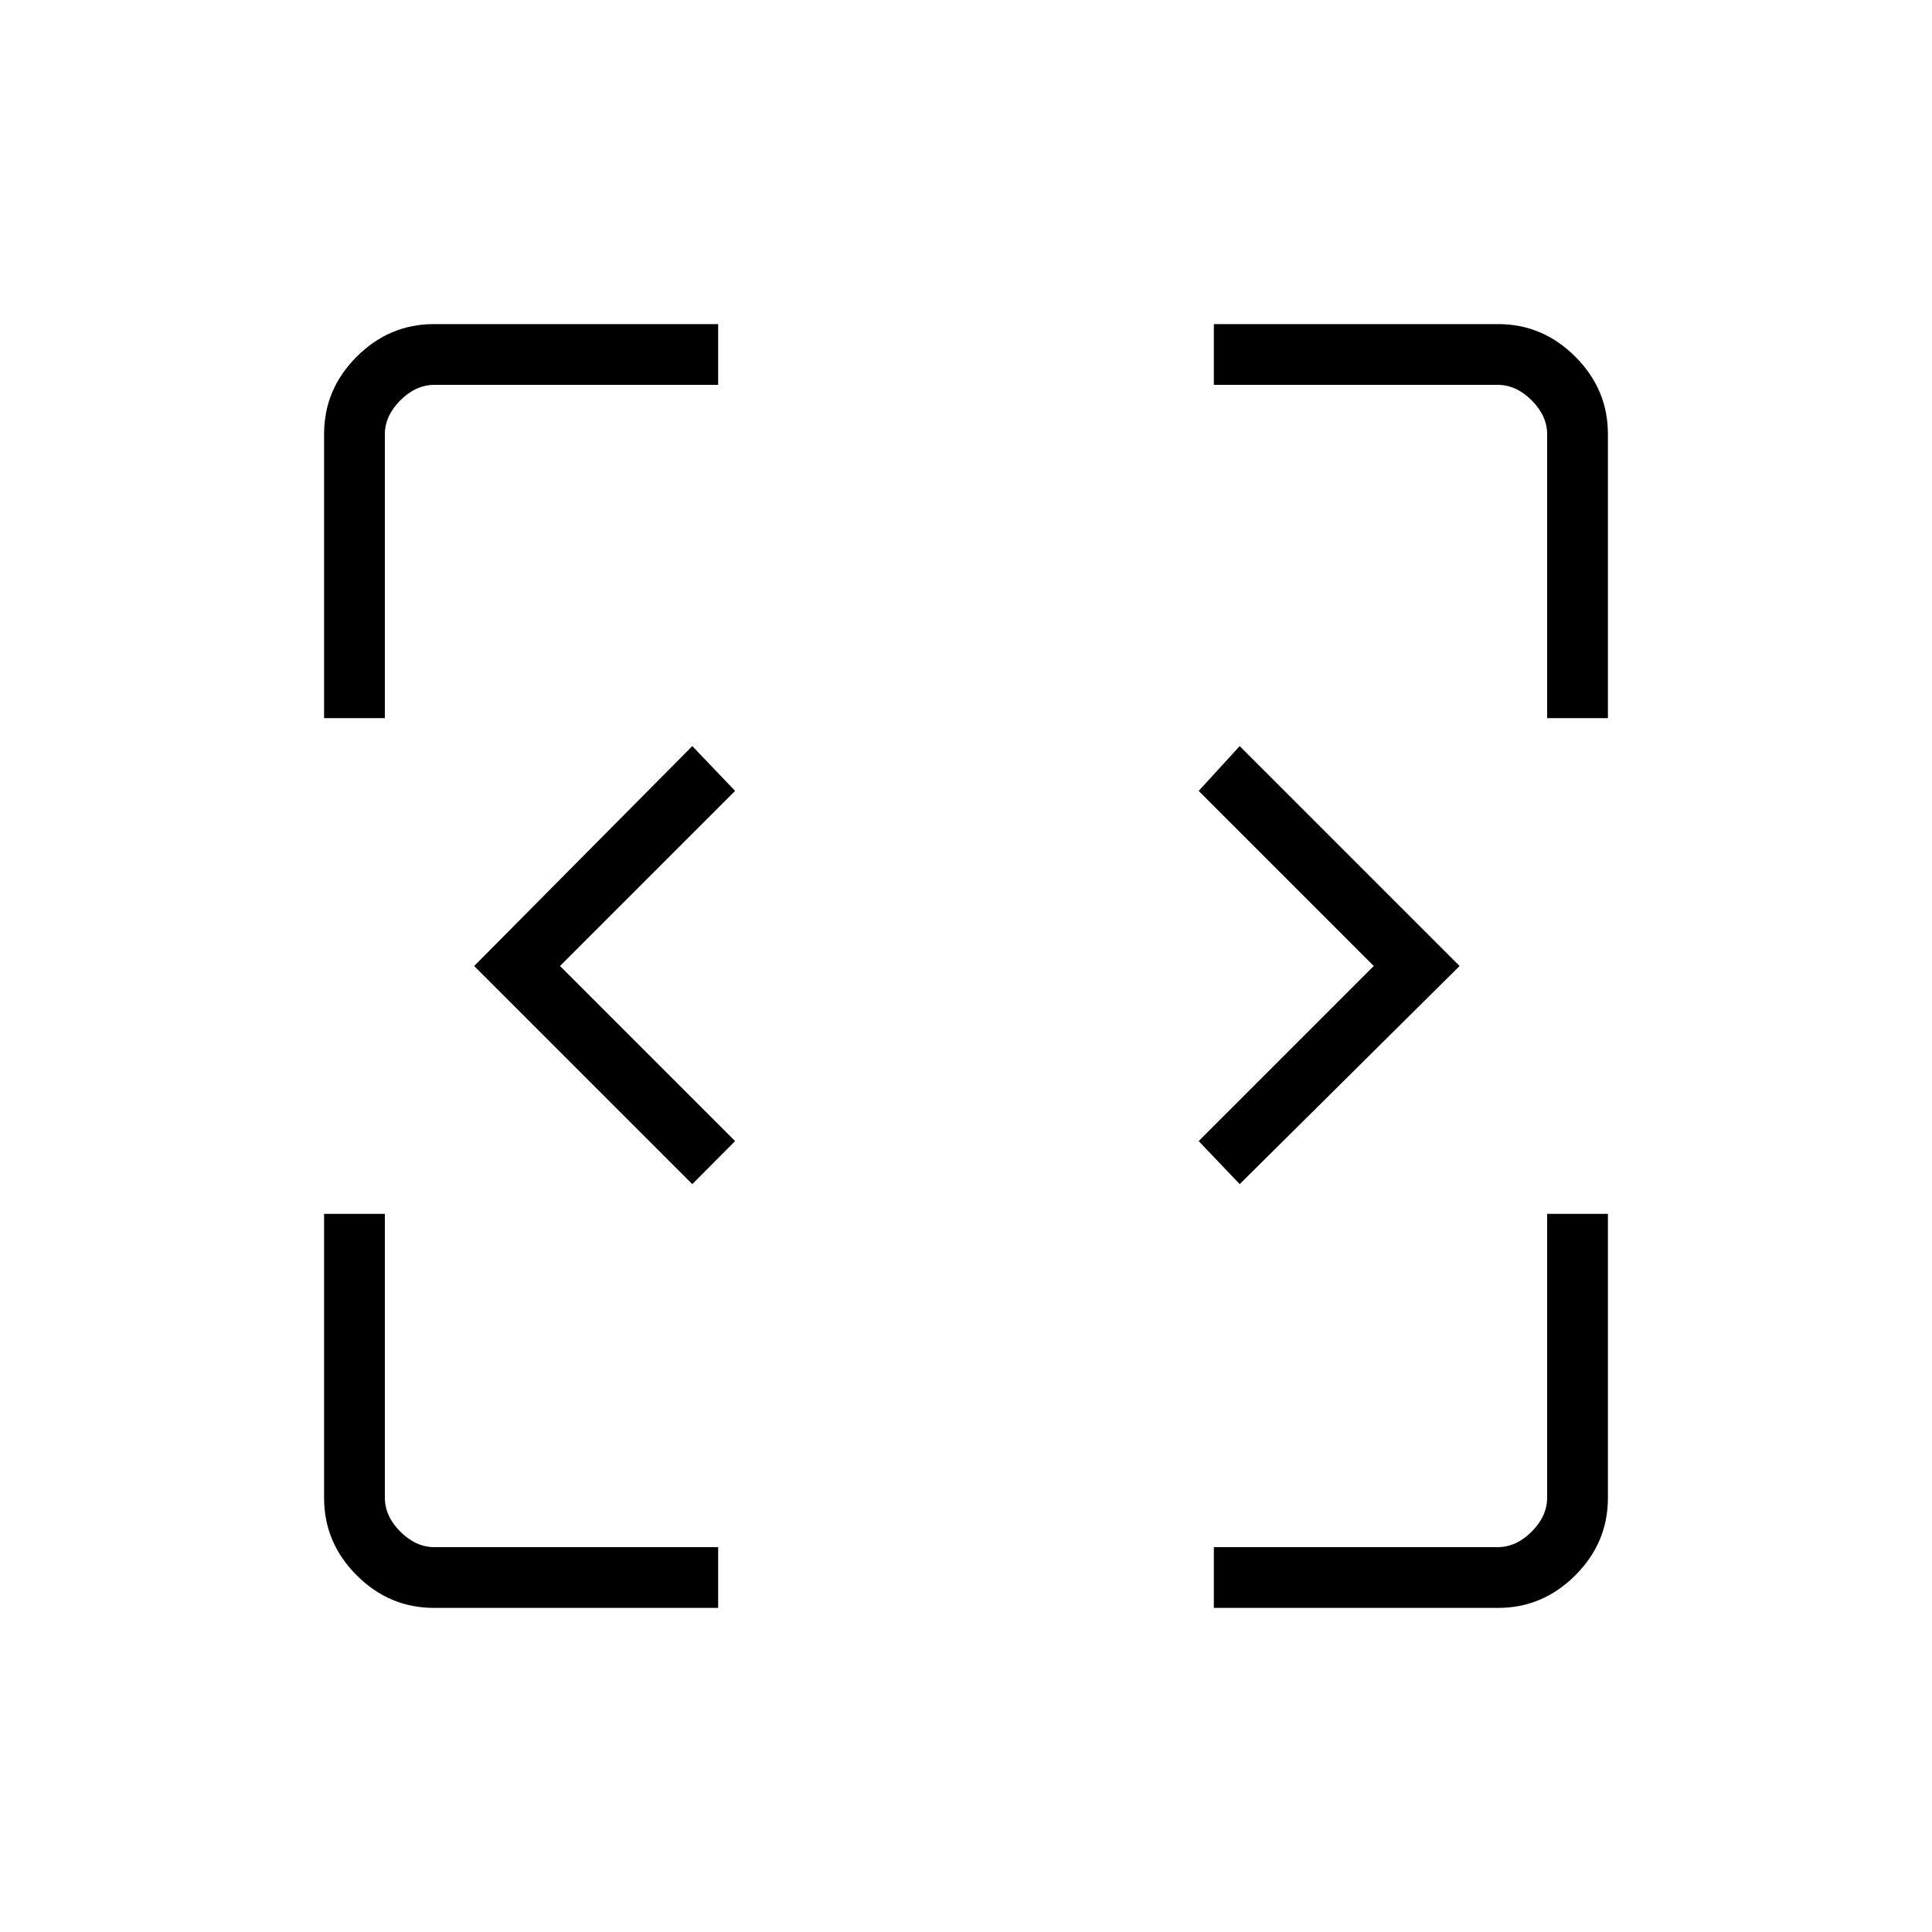 <svg xmlns="http://www.w3.org/2000/svg" height="48" viewBox="0 96 960 960" width="48"><path d="M215.659 894.962q-22.224 0-38.422-16.199-16.199-16.198-16.199-38.422V699.154h30.193v141q0 9.231 7.692 16.923 7.692 7.692 16.923 7.692h141v30.193H215.659Zm387.495 0v-30.193h141q9.231 0 16.923-7.692 7.692-7.692 7.692-16.923v-141h30.193v141.187q0 22.224-16.199 38.422-16.198 16.199-38.422 16.199H603.154ZM344 684.385 235.615 576 344 466.731 365.269 489l-87 87 87 87L344 684.385Zm272 0L595.615 663l87-87-87-87L616 466.731 725.269 576 616 684.385ZM161.038 452.846V311.659q0-22.224 16.199-38.422 16.198-16.199 38.422-16.199h141.187v30.193h-141q-9.231 0-16.923 7.692-7.692 7.692-7.692 16.923v141h-30.193Zm607.731 0v-141q0-9.231-7.692-16.923-7.692-7.692-16.923-7.692h-141v-30.193h141.187q22.224 0 38.422 16.199 16.199 16.198 16.199 38.422v141.187h-30.193Z"/></svg>